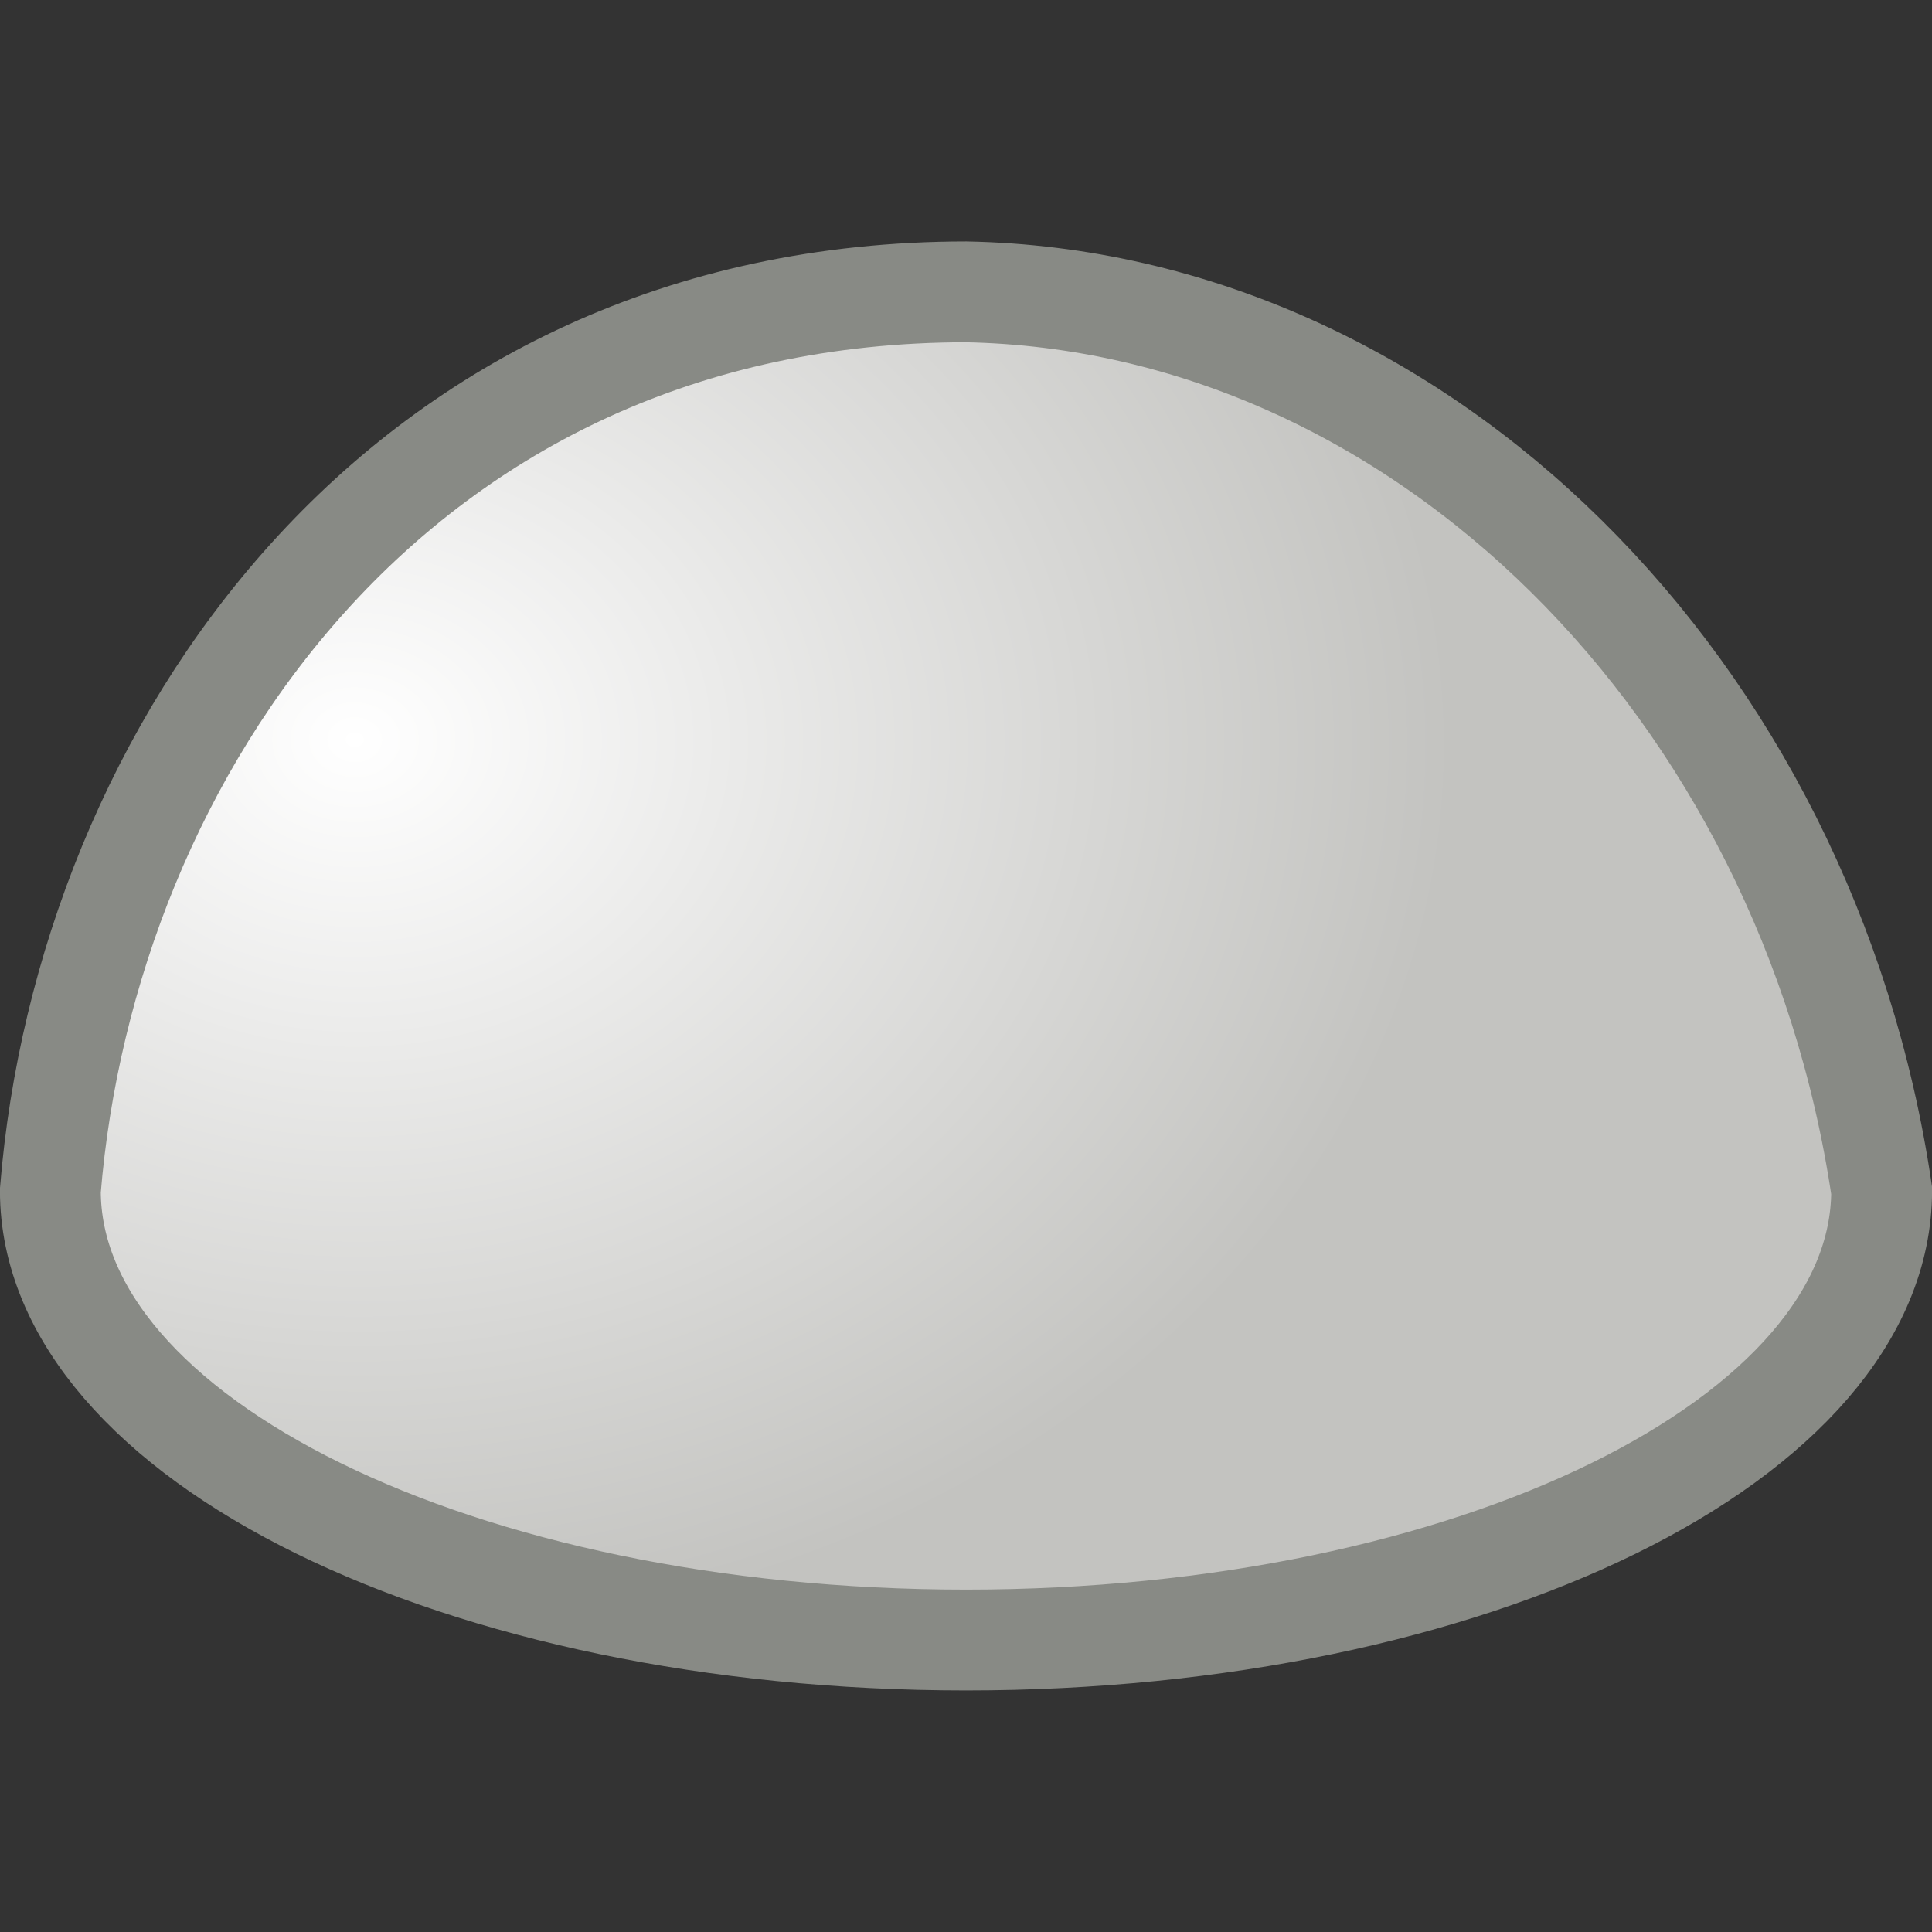 <svg height="16" width="16" xmlns="http://www.w3.org/2000/svg" xmlns:xlink="http://www.w3.org/1999/xlink"><rect width="100%" height="100%" fill="#333333" stroke="none"/><radialGradient id="a" cx="5.996" cy="8.98" gradientTransform="matrix(-.015 .827 -1.01 -.017 12.097 1.325)" gradientUnits="userSpaceOnUse" r="9"><stop offset="0" stop-color="#fff"/><stop offset="1" stop-color="#c3c3c0"/></radialGradient><path d="m8 2.417c-4.704.004-7.288 3.816-7.583 7.443 0 2.055 3.395 3.722 7.583 3.722 4.188 0 7.583-1.666 7.583-3.722-.613-4.153-3.817-7.371-7.583-7.443z" fill="url(#a)" fill-rule="evenodd" stroke="#888a85" stroke-width=".835"/></svg>